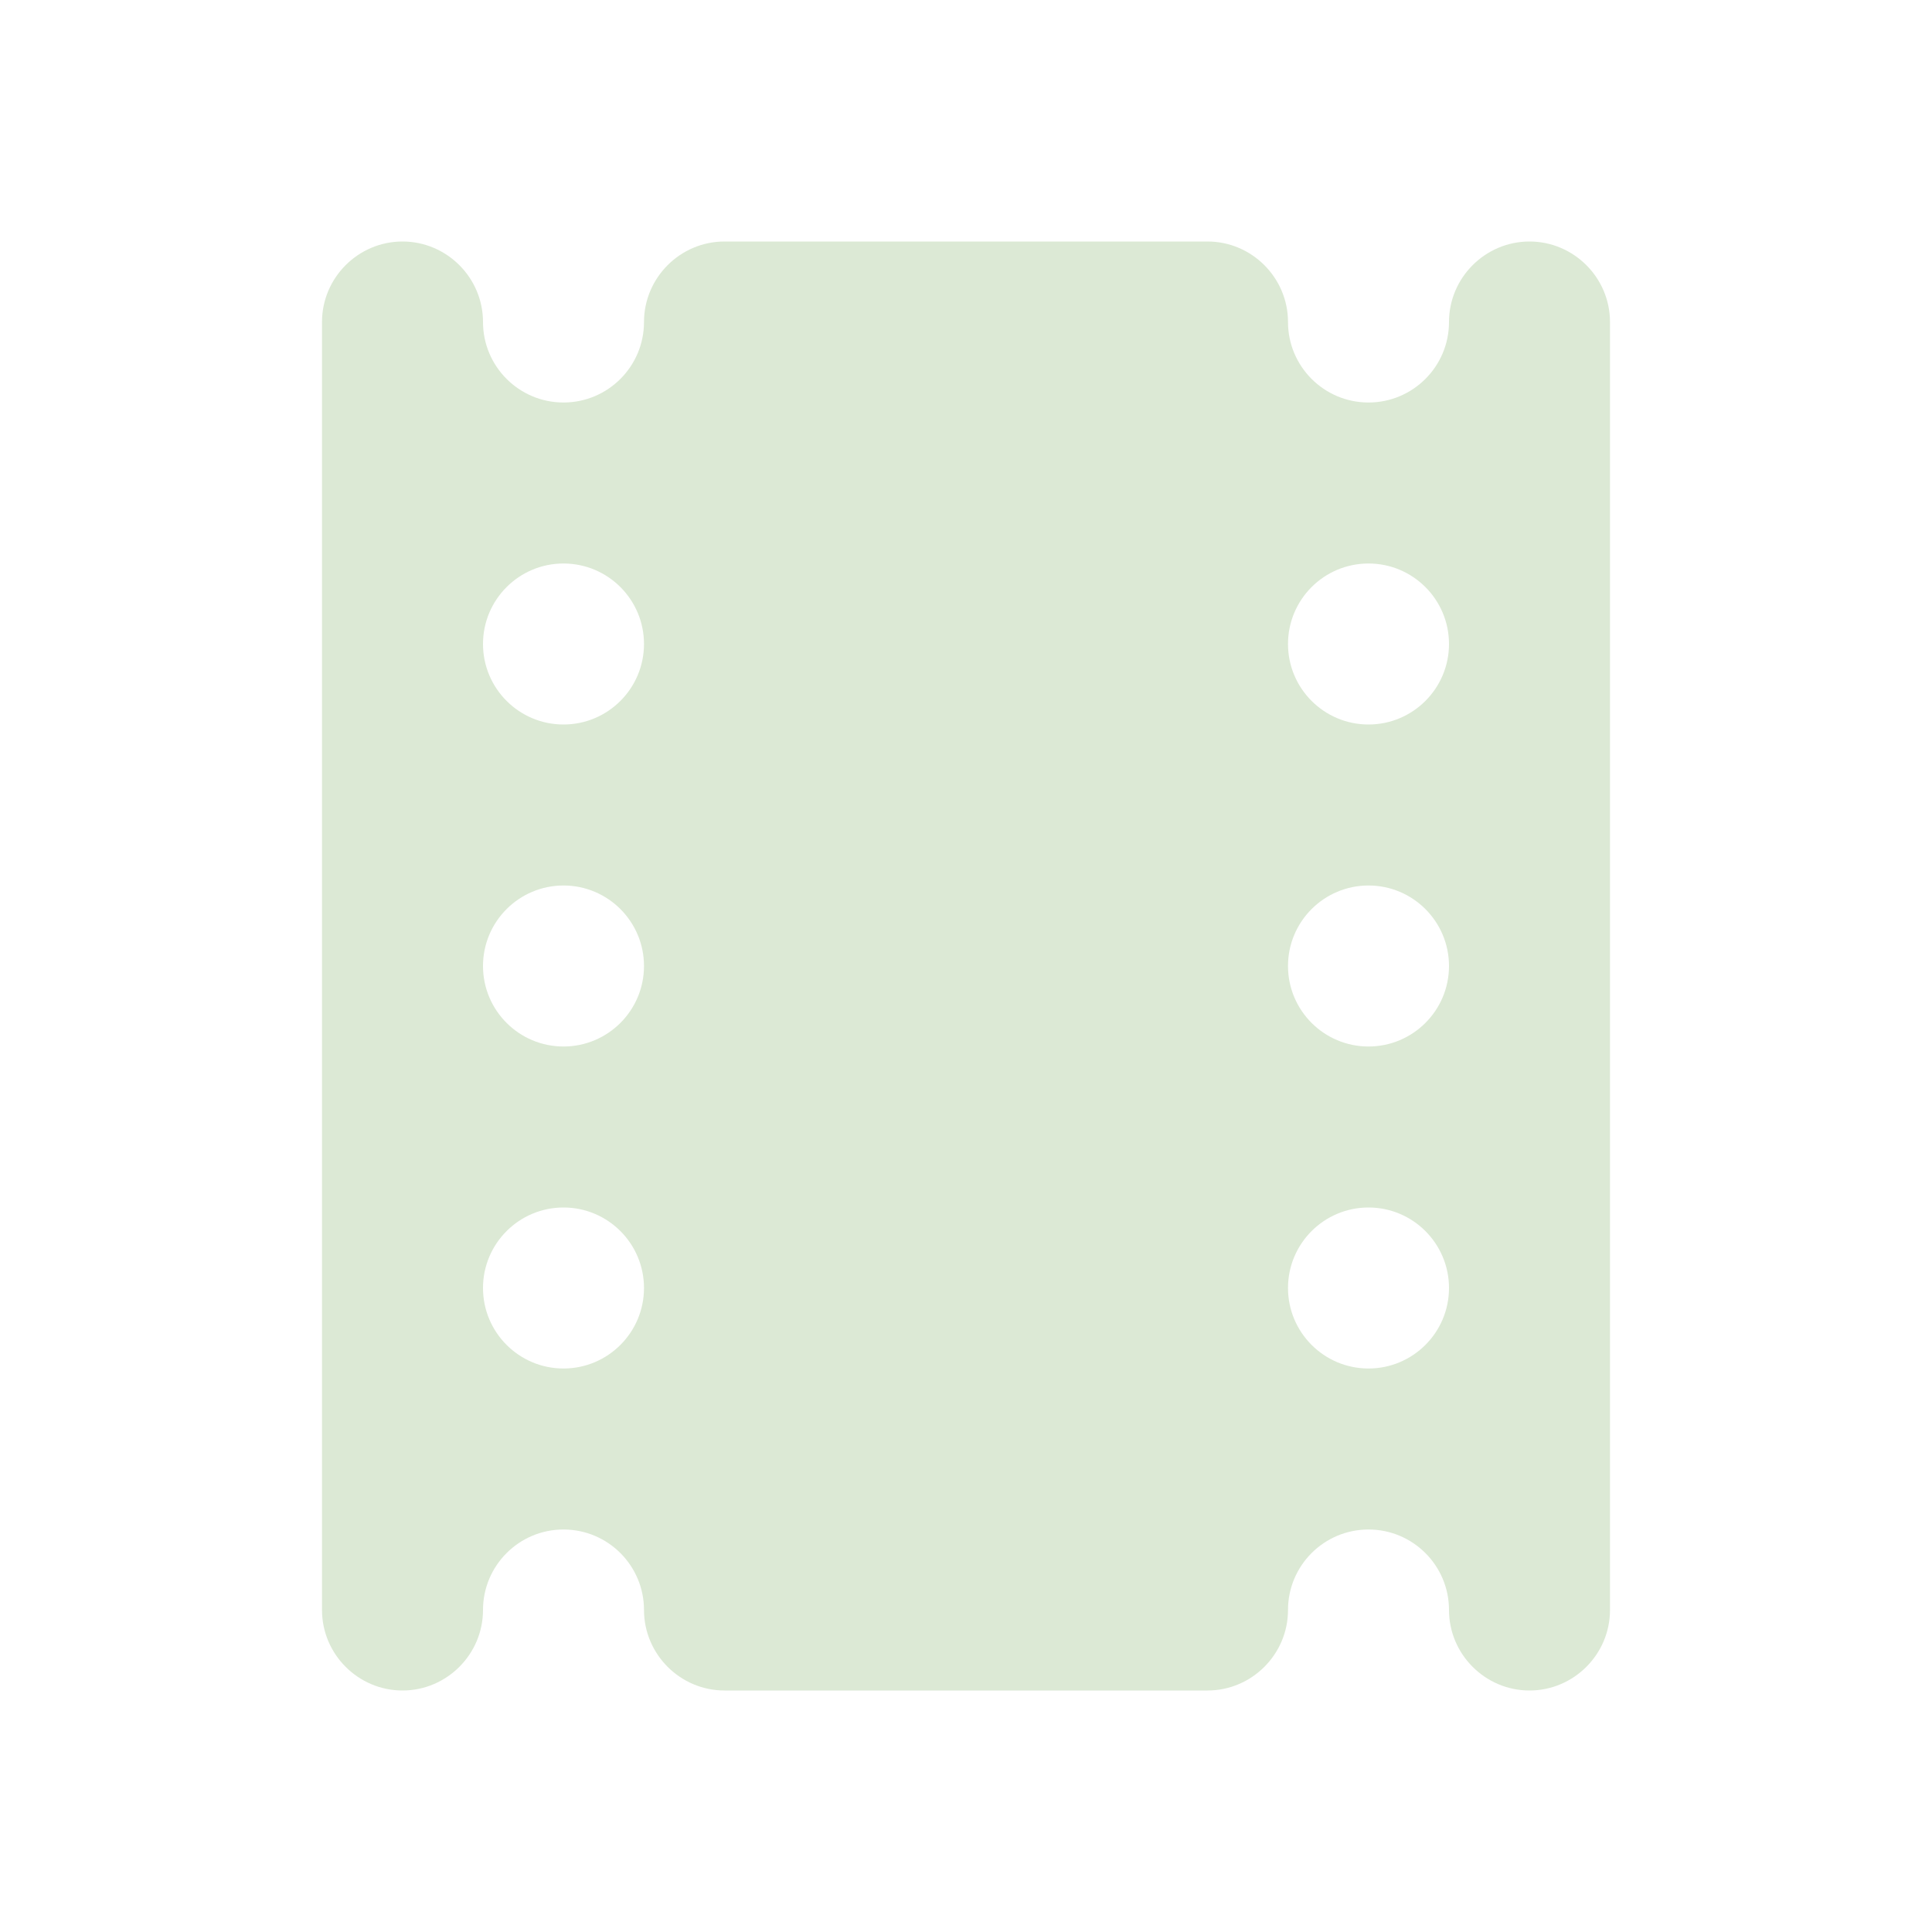 <svg width="24" height="24" viewBox="0 0 24 24" fill="none" xmlns="http://www.w3.org/2000/svg">
<g clip-path="url(#clip0_3_202)">
<path d="M18 4V4C18 4.552 17.552 5 17 5V5C16.448 5 16 4.552 16 4V4C16 3.45 15.55 3 15 3H9C8.45 3 8 3.45 8 4V4C8 4.552 7.552 5 7 5V5C6.448 5 6 4.552 6 4V4C6 3.45 5.55 3 5 3C4.45 3 4 3.45 4 4V20C4 20.55 4.45 21 5 21C5.55 21 6 20.55 6 20V20C6 19.448 6.448 19 7 19V19C7.552 19 8 19.448 8 20V20C8 20.55 8.45 21 9 21H15C15.55 21 16 20.55 16 20V20C16 19.448 16.448 19 17 19V19C17.552 19 18 19.448 18 20V20C18 20.55 18.45 21 19 21C19.55 21 20 20.55 20 20V4C20 3.45 19.55 3 19 3C18.45 3 18 3.45 18 4ZM8 16C8 16.552 7.552 17 7 17V17C6.448 17 6 16.552 6 16V16C6 15.448 6.448 15 7 15V15C7.552 15 8 15.448 8 16V16ZM8 12C8 12.552 7.552 13 7 13V13C6.448 13 6 12.552 6 12V12C6 11.448 6.448 11 7 11V11C7.552 11 8 11.448 8 12V12ZM8 8C8 8.552 7.552 9 7 9V9C6.448 9 6 8.552 6 8V8C6 7.448 6.448 7 7 7V7C7.552 7 8 7.448 8 8V8ZM18 16C18 16.552 17.552 17 17 17V17C16.448 17 16 16.552 16 16V16C16 15.448 16.448 15 17 15V15C17.552 15 18 15.448 18 16V16ZM18 12C18 12.552 17.552 13 17 13V13C16.448 13 16 12.552 16 12V12C16 11.448 16.448 11 17 11V11C17.552 11 18 11.448 18 12V12ZM18 8C18 8.552 17.552 9 17 9V9C16.448 9 16 8.552 16 8V8C16 7.448 16.448 7 17 7V7C17.552 7 18 7.448 18 8V8Z" fill="#DCE9D5"/>
</g>
<defs>
<clipPath id="clip0_3_202">
<rect width="24" height="24" fill="white"/>
</clipPath>
</defs>
</svg>
